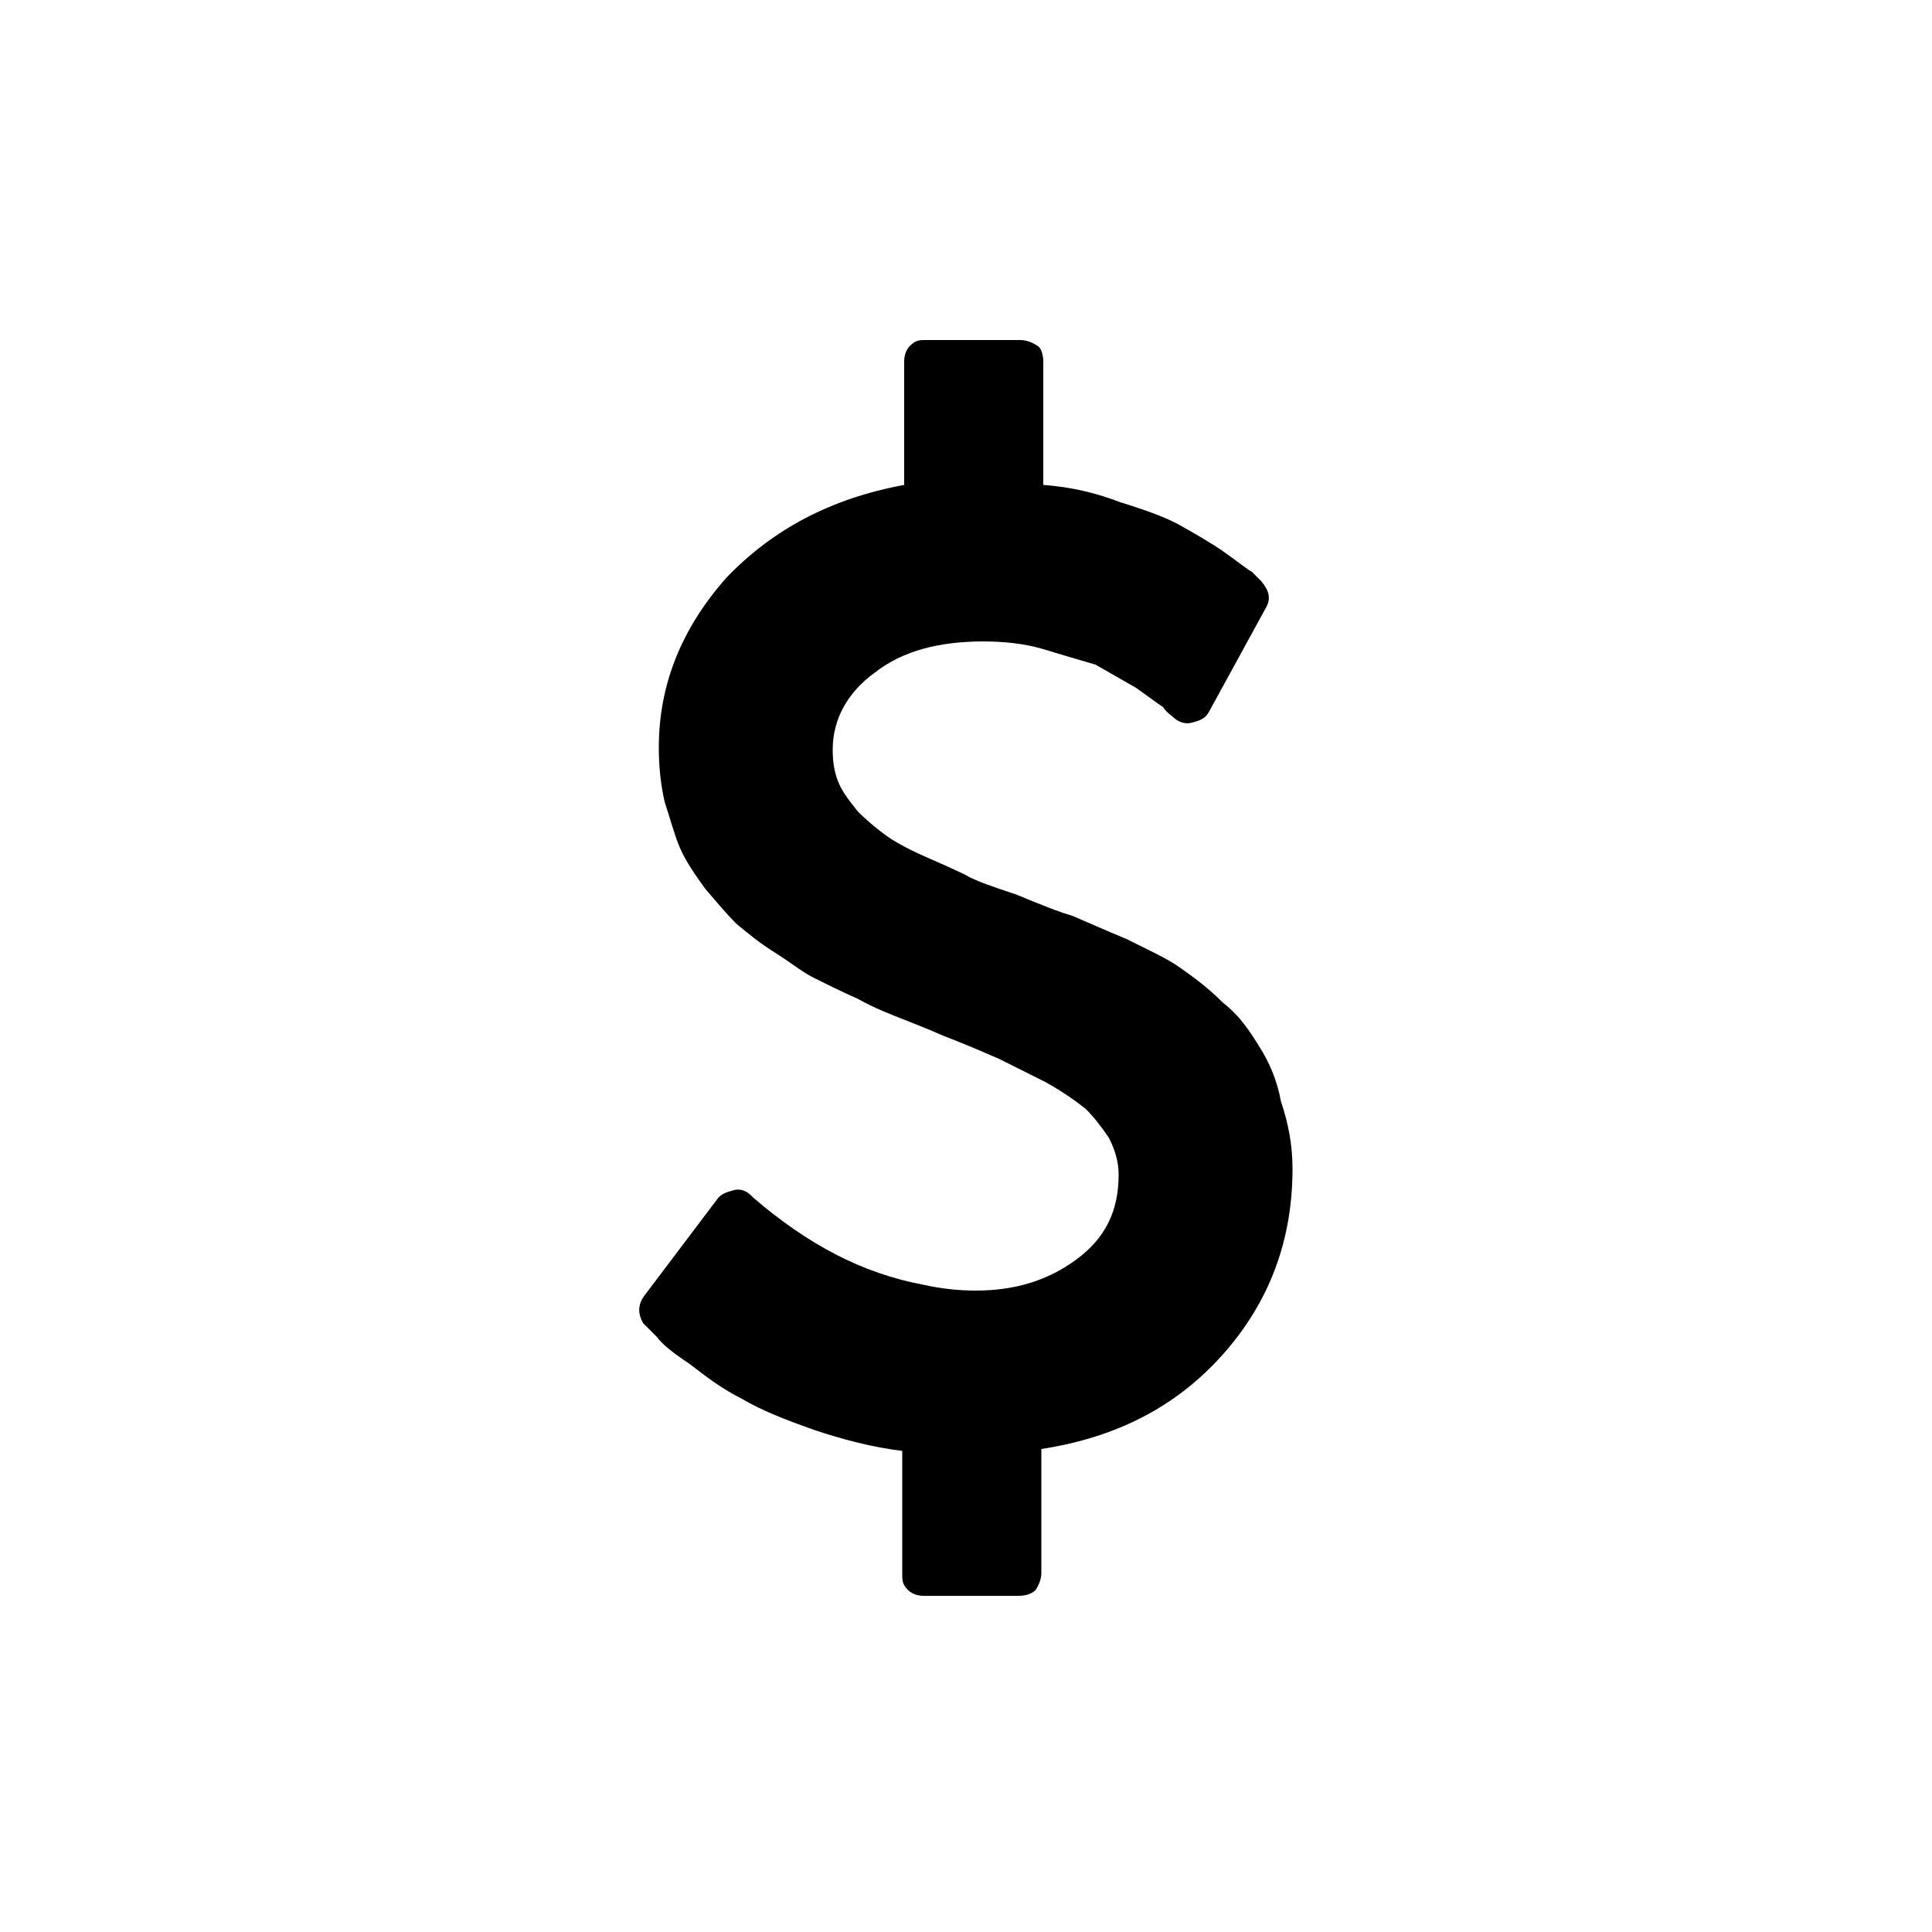 <?xml version="1.0" encoding="utf-8"?>
<!-- Generator: Adobe Illustrator 20.0.0, SVG Export Plug-In . SVG Version: 6.00 Build 0)  -->
<svg version="1.1" id="Layer_1" xmlns="http://www.w3.org/2000/svg" xmlns:xlink="http://www.w3.org/1999/xlink" x="0px" y="0px"
	 viewBox="0 0 100 100" style="enable-background:new 0 0 100 100;" xml:space="preserve">
<g>
	<path d="M66.9,60.5c0,3.7-1.2,6.9-3.6,9.6c-2.4,2.7-5.5,4.3-9.4,4.9v6.4c0,0.3-0.1,0.6-0.3,0.9c-0.2,0.2-0.5,0.3-0.9,0.3h-4.9
		c-0.3,0-0.6-0.1-0.8-0.3c-0.3-0.3-0.3-0.5-0.3-0.8v-6.4c-1.6-0.2-3.1-0.6-4.6-1.1c-1.4-0.5-2.7-1-3.7-1.6c-1-0.5-1.8-1.1-2.7-1.8
		c-0.9-0.6-1.4-1-1.7-1.4c-0.3-0.3-0.5-0.5-0.7-0.7C33,68,33,67.5,33.4,67l3.7-4.9c0.2-0.3,0.5-0.4,0.9-0.5c0.4-0.1,0.7,0.1,0.9,0.3
		l0.1,0.1c2.8,2.4,5.6,3.9,8.8,4.5c0.9,0.2,1.8,0.3,2.7,0.3c2,0,3.7-0.5,5.2-1.6s2.2-2.5,2.2-4.4c0-0.7-0.2-1.3-0.5-1.9
		c-0.4-0.6-0.8-1.1-1.2-1.5c-0.5-0.4-1.2-0.9-2.1-1.4c-1-0.5-1.8-0.9-2.4-1.2c-0.7-0.3-1.6-0.7-2.9-1.2c-0.9-0.4-1.7-0.7-2.2-0.9
		c-0.5-0.2-1.3-0.5-2.2-1c-0.9-0.4-1.7-0.8-2.3-1.1s-1.2-0.8-2-1.3s-1.4-1-2-1.5c-0.5-0.5-1-1.1-1.6-1.8c-0.5-0.7-1-1.4-1.3-2.1
		s-0.5-1.5-0.8-2.4c-0.2-0.9-0.3-1.8-0.3-2.8c0-3.3,1.2-6.2,3.5-8.8c2.4-2.5,5.4-4.1,9.2-4.8v-6.4c0-0.3,0.1-0.6,0.3-0.8
		c0.3-0.3,0.5-0.3,0.8-0.3h4.9c0.3,0,0.6,0.1,0.9,0.3c0.2,0.1,0.3,0.5,0.3,0.8v6.4c1.4,0.1,2.7,0.4,4,0.9c1.3,0.4,2.4,0.8,3.1,1.2
		s1.6,0.9,2.3,1.4c0.7,0.5,1.2,0.9,1.4,1c0.2,0.2,0.4,0.4,0.5,0.5c0.4,0.5,0.5,0.9,0.2,1.4l-2.9,5.3c-0.2,0.4-0.5,0.5-0.9,0.6
		c-0.3,0.1-0.7,0-1-0.3c-0.1-0.1-0.3-0.2-0.5-0.5c-0.3-0.2-0.7-0.5-1.4-1c-0.7-0.4-1.4-0.8-2.1-1.2C56,34.2,55,33.9,54,33.6
		c-1-0.3-2.1-0.4-3.1-0.4c-2.3,0-4.2,0.5-5.6,1.6c-1.4,1-2.2,2.4-2.2,4c0,0.7,0.1,1.2,0.3,1.7s0.6,1,1,1.5c0.5,0.5,1,0.9,1.4,1.2
		s1.1,0.7,2,1.1c0.9,0.4,1.6,0.7,2.2,1c0.5,0.3,1.4,0.6,2.6,1c1.2,0.5,2.2,0.9,2.9,1.1c0.7,0.3,1.6,0.7,2.8,1.2
		c1.2,0.6,2.1,1,2.8,1.5s1.4,1,2.2,1.8c0.9,0.7,1.4,1.5,1.9,2.3s0.9,1.7,1.1,2.8C66.7,58.2,66.9,59.3,66.9,60.5z"/>
</g>
</svg>

